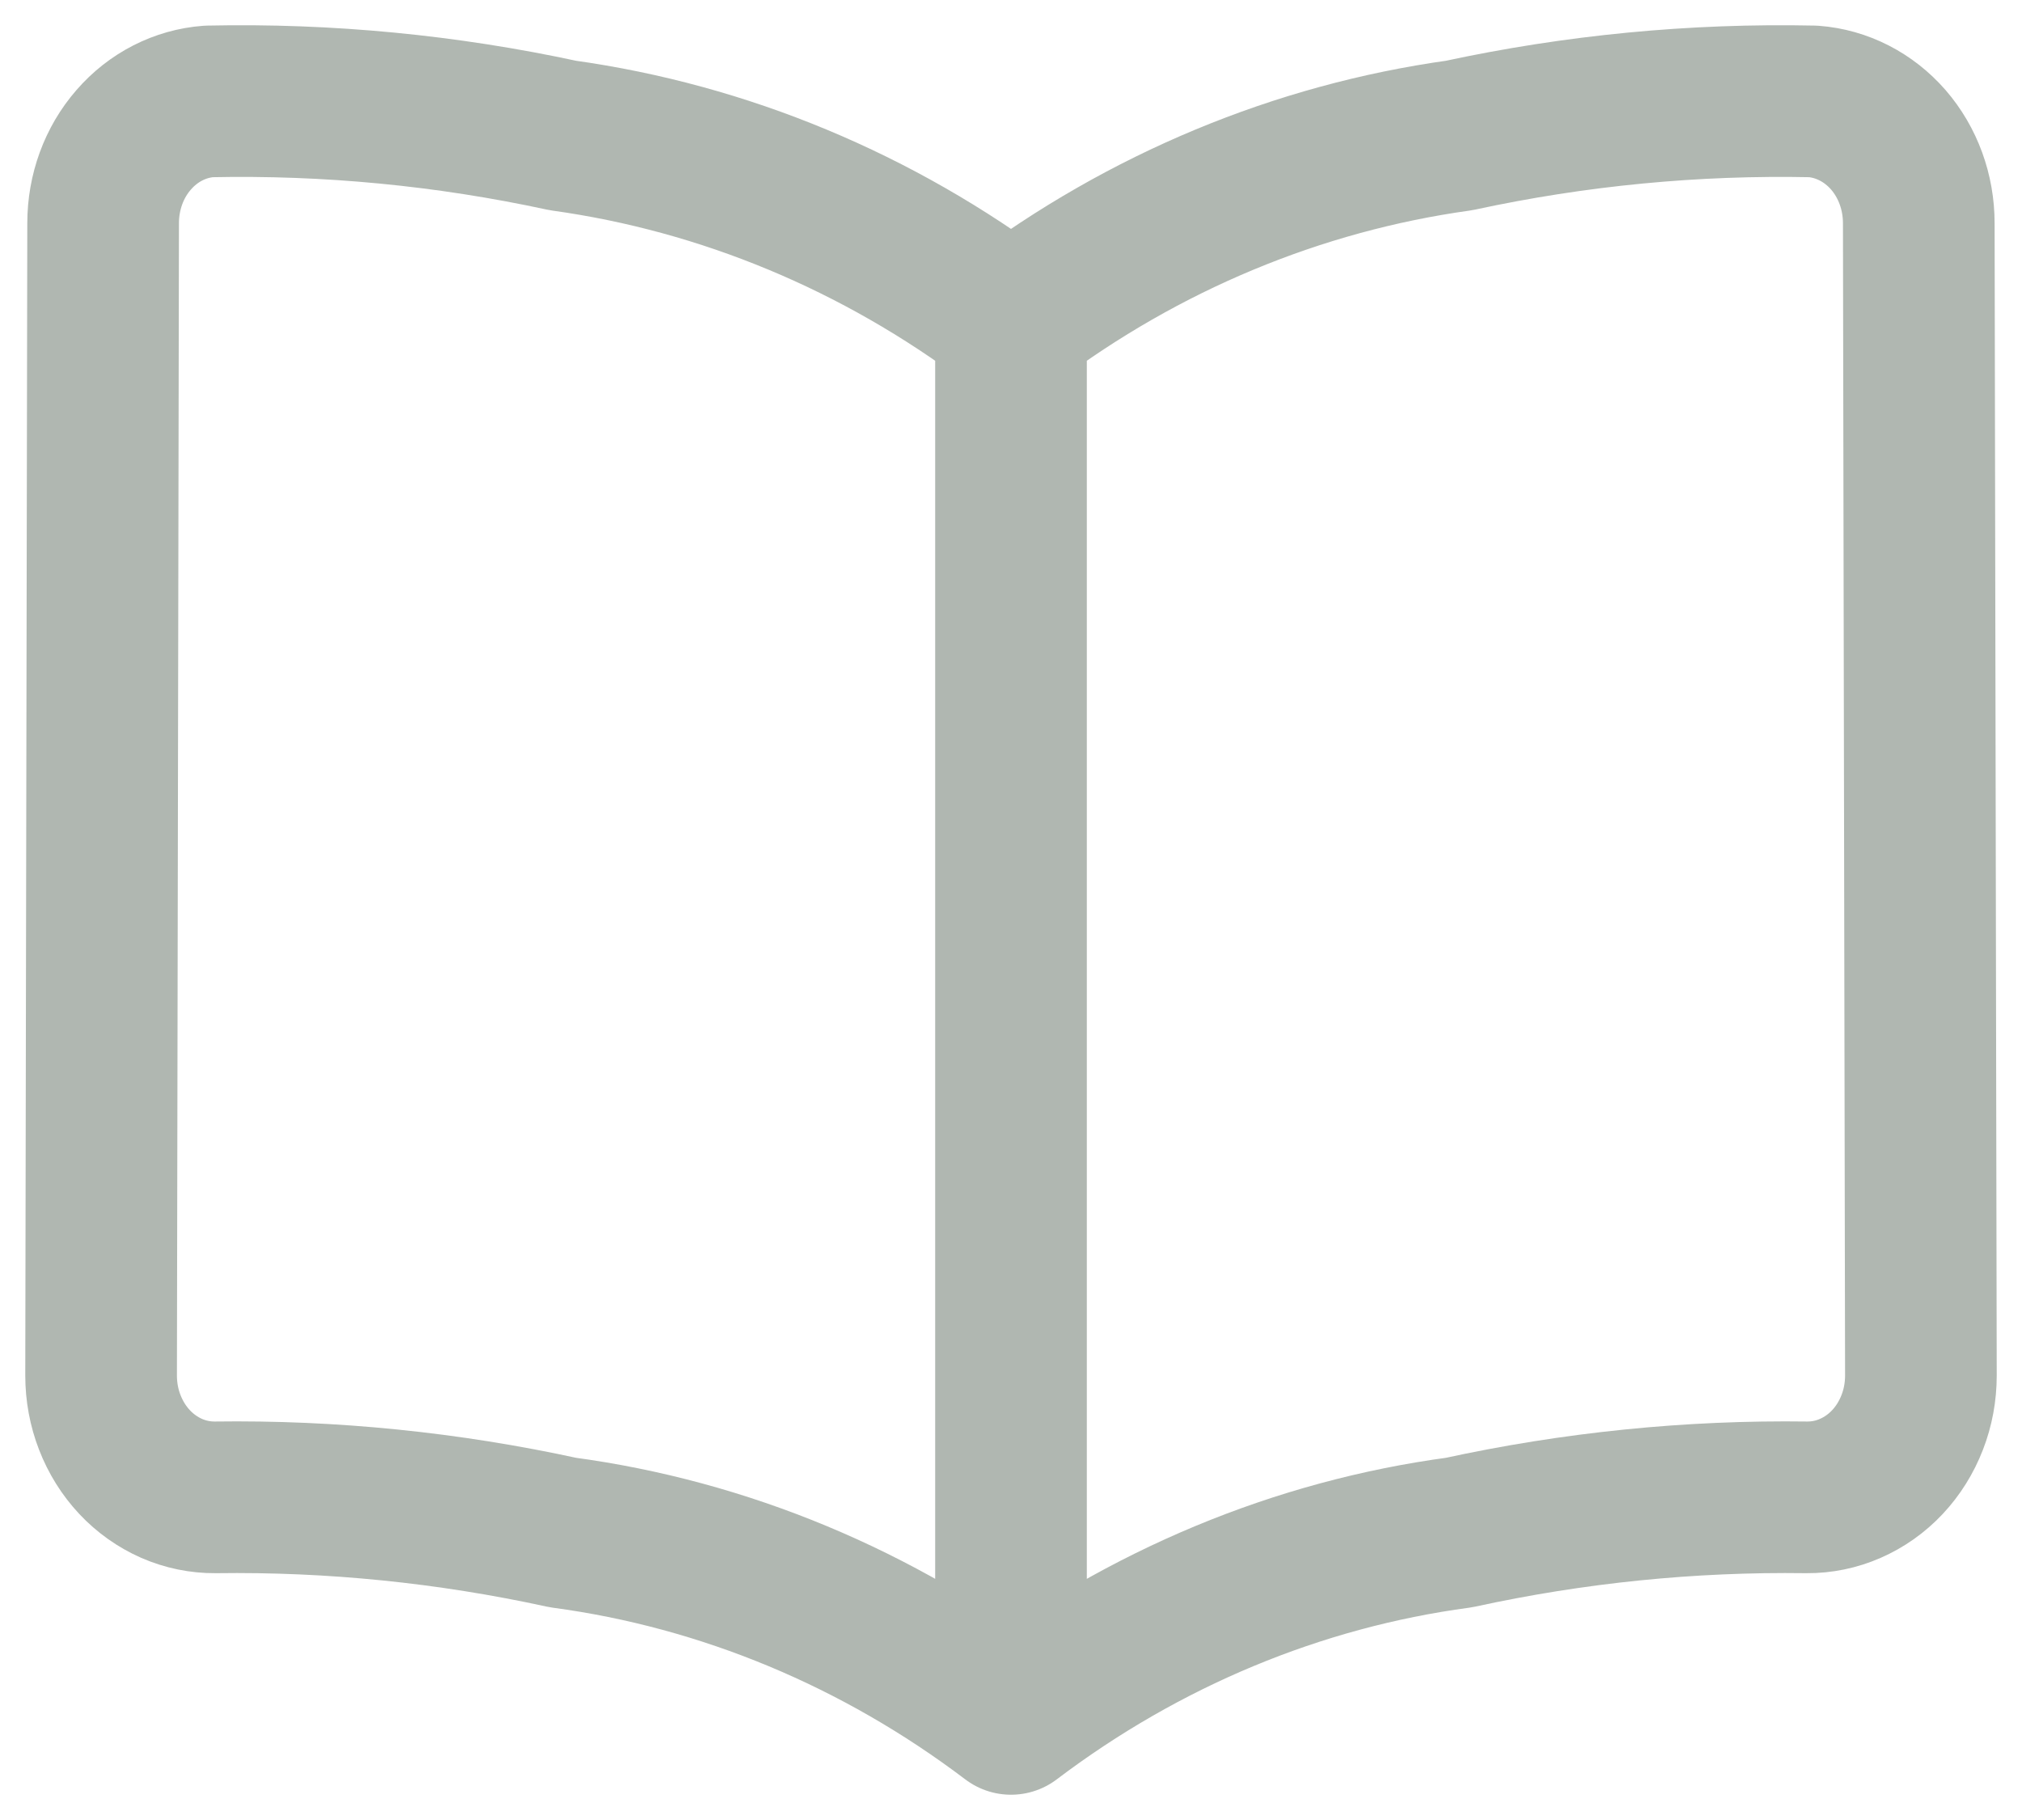 <svg width="20" height="18" viewBox="0 0 20 18" fill="none" xmlns="http://www.w3.org/2000/svg">
<path d="M10 17C8.686 16.005 7.164 15.371 5.568 15.157C4.436 14.91 3.283 14.793 2.129 14.809C1.981 14.81 1.834 14.78 1.697 14.72C1.561 14.66 1.436 14.572 1.331 14.46C1.226 14.348 1.143 14.215 1.086 14.068C1.029 13.922 1 13.764 1 13.605L1.02 2.207C1.02 1.901 1.127 1.606 1.322 1.383C1.516 1.159 1.782 1.024 2.065 1.003C3.241 0.978 4.415 1.091 5.568 1.34C7.162 1.562 8.683 2.194 10 3.184M10 17V3.184M10 17C11.315 16.005 12.836 15.371 14.432 15.157C15.564 14.91 16.717 14.793 17.871 14.809C18.019 14.81 18.166 14.78 18.302 14.72C18.439 14.66 18.564 14.572 18.669 14.46C18.774 14.348 18.857 14.215 18.914 14.068C18.971 13.922 19 13.764 19 13.605L18.979 2.207C18.979 1.901 18.872 1.607 18.678 1.383C18.484 1.16 18.218 1.024 17.935 1.003C16.759 0.978 15.585 1.091 14.432 1.34C12.838 1.562 11.317 2.194 10 3.184" stroke="#B0B7B1" stroke-width="1.5" stroke-linecap="round" stroke-linejoin="round"/>
</svg>
